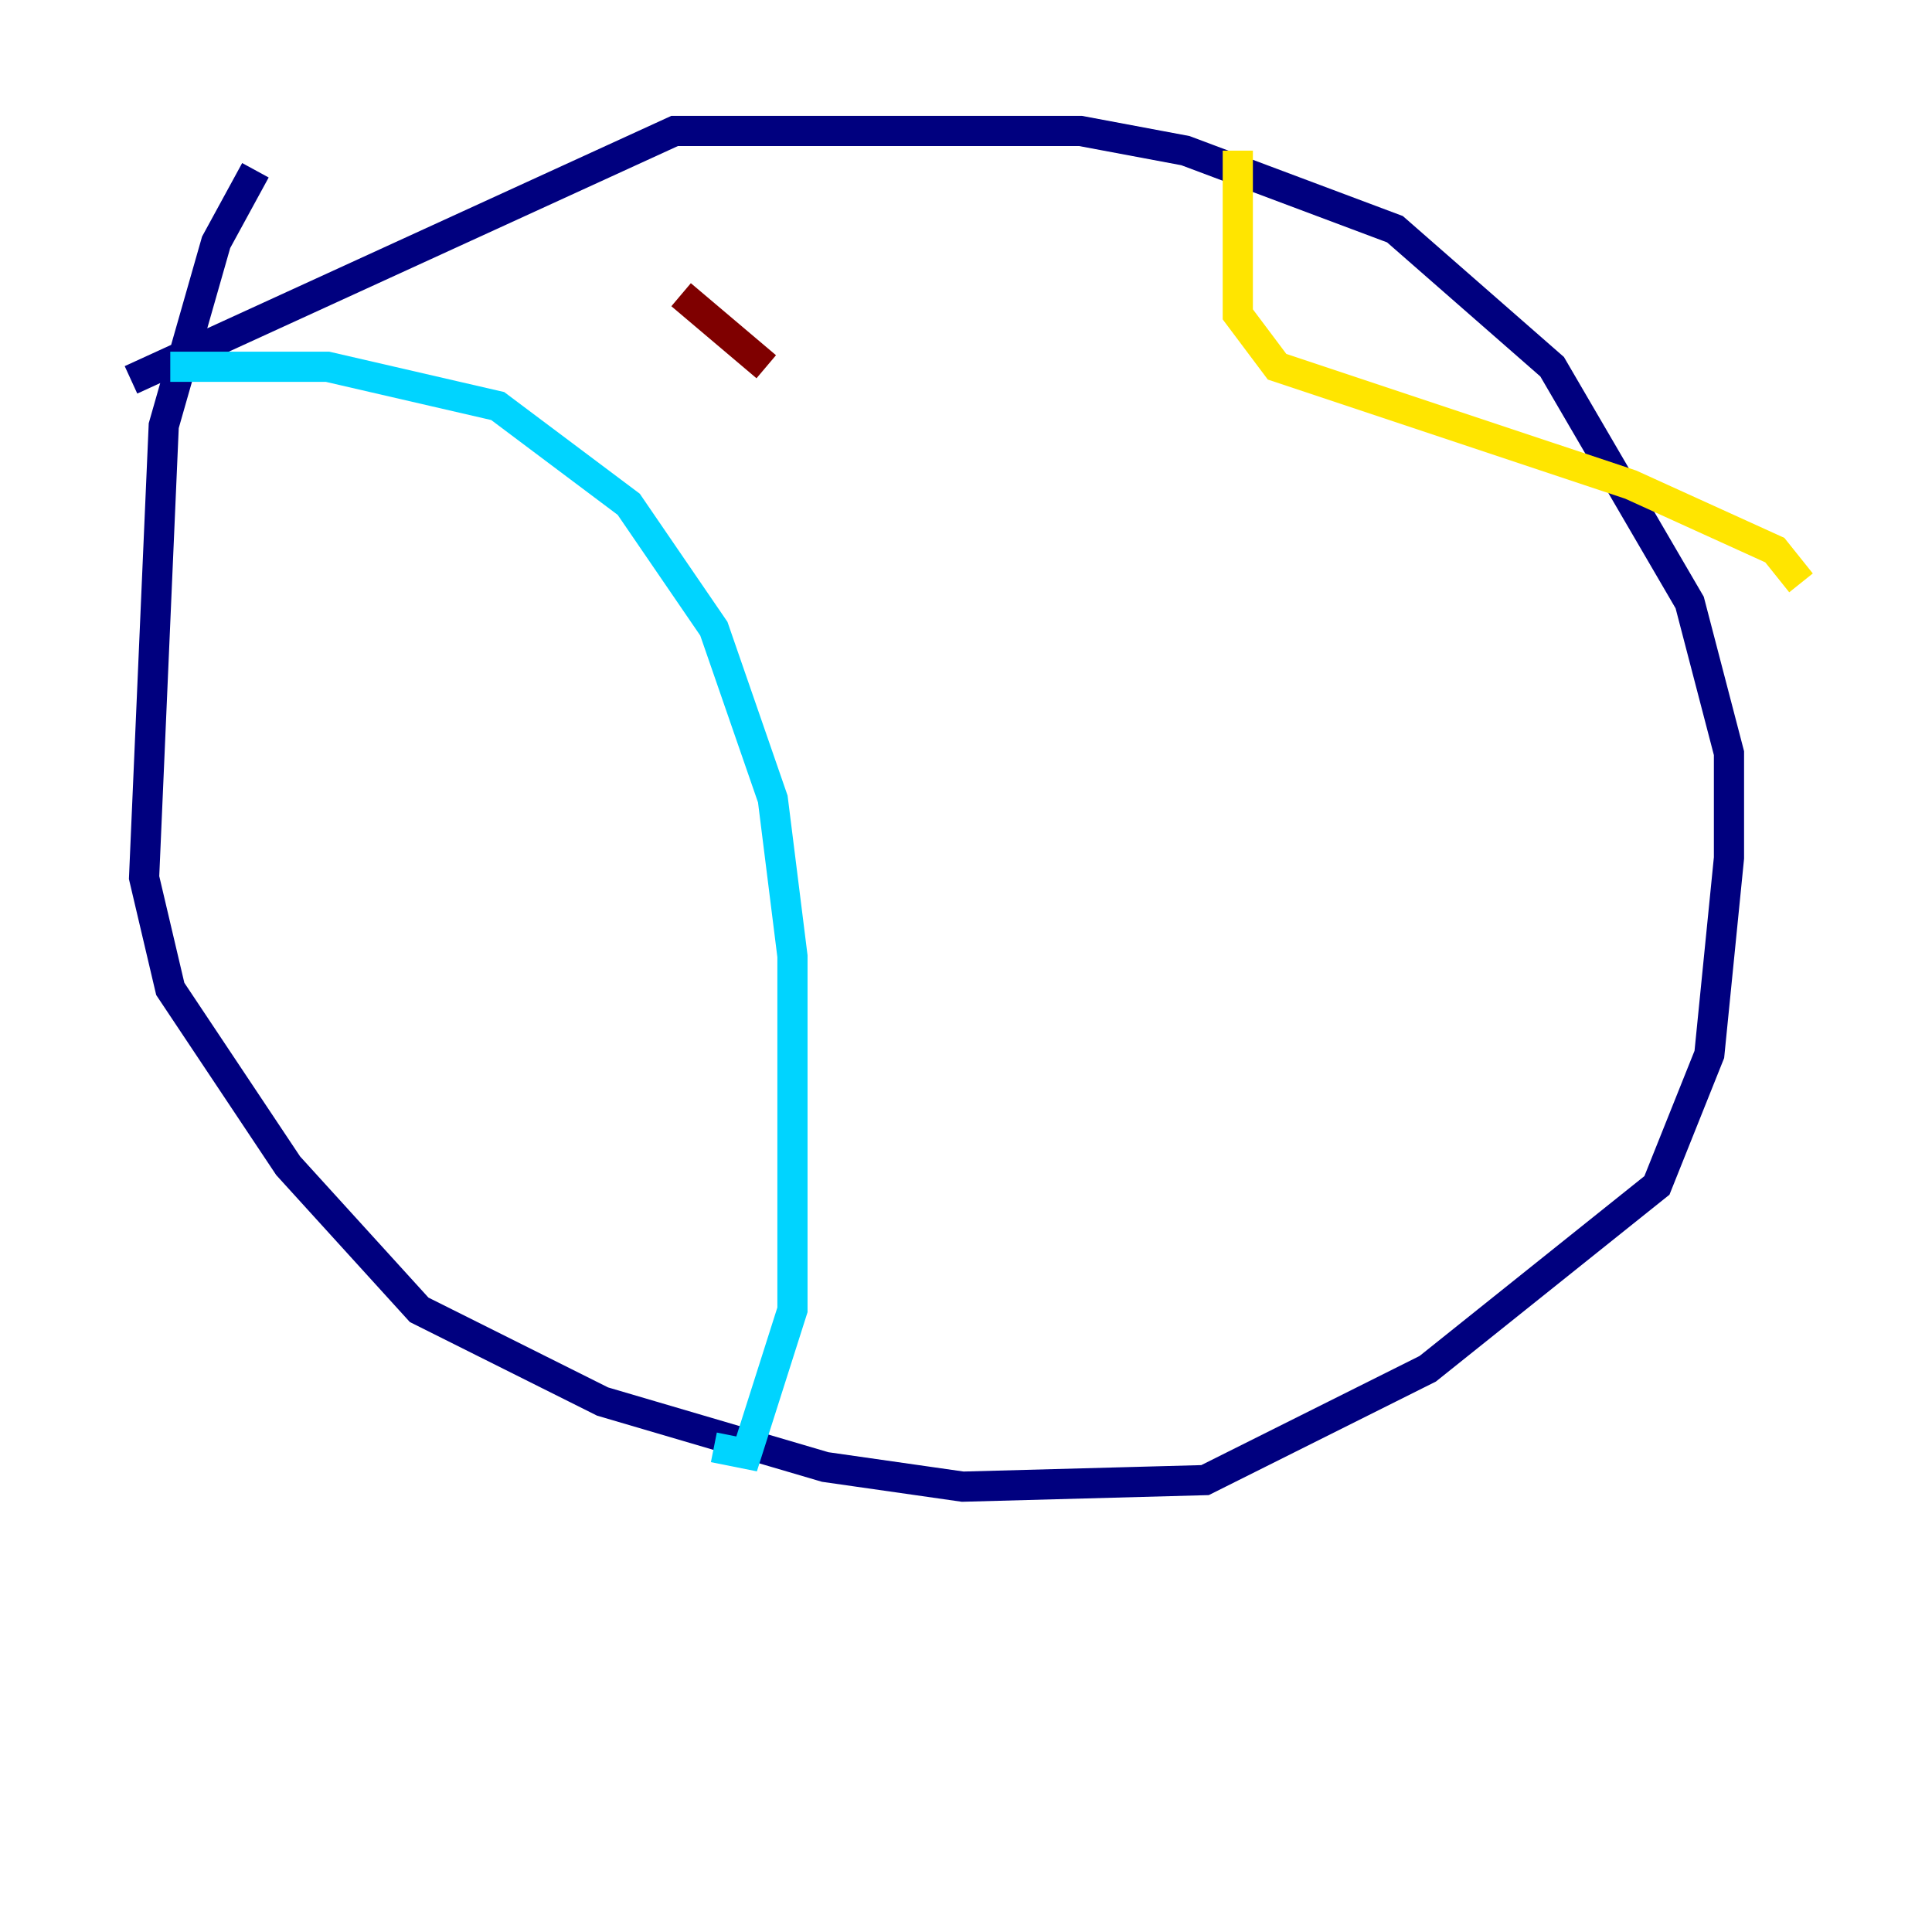 <?xml version="1.0" encoding="utf-8" ?>
<svg baseProfile="tiny" height="128" version="1.2" viewBox="0,0,128,128" width="128" xmlns="http://www.w3.org/2000/svg" xmlns:ev="http://www.w3.org/2001/xml-events" xmlns:xlink="http://www.w3.org/1999/xlink"><defs /><polyline fill="none" points="16.922,11.281 14.319,16.054 10.848,28.203 9.546,58.142 11.281,65.519 19.091,77.234 27.77,86.78 39.919,92.854 54.671,97.193 63.783,98.495 79.837,98.061 94.59,90.685 109.776,78.536 113.248,69.858 114.549,56.841 114.549,49.898 111.946,39.919 102.834,24.298 92.42,15.186 78.536,9.98 71.593,8.678 44.691,8.678 8.678,25.166" stroke="#00007f" stroke-width="2" /><polyline fill="none" points="11.281,24.298 21.695,24.298 32.976,26.902 41.654,33.41 47.295,41.654 51.2,52.936 52.502,63.349 52.502,86.78 49.464,96.325 47.295,95.891" stroke="#00d4ff" stroke-width="2" /><polyline fill="none" points="82.007,9.98 82.007,20.827 84.61,24.298 108.041,32.108 117.586,36.447 119.322,38.617" stroke="#ffe500" stroke-width="2" /><polyline fill="none" points="45.125,19.525 50.766,24.298" stroke="#7f0000" stroke-width="2" /></svg>